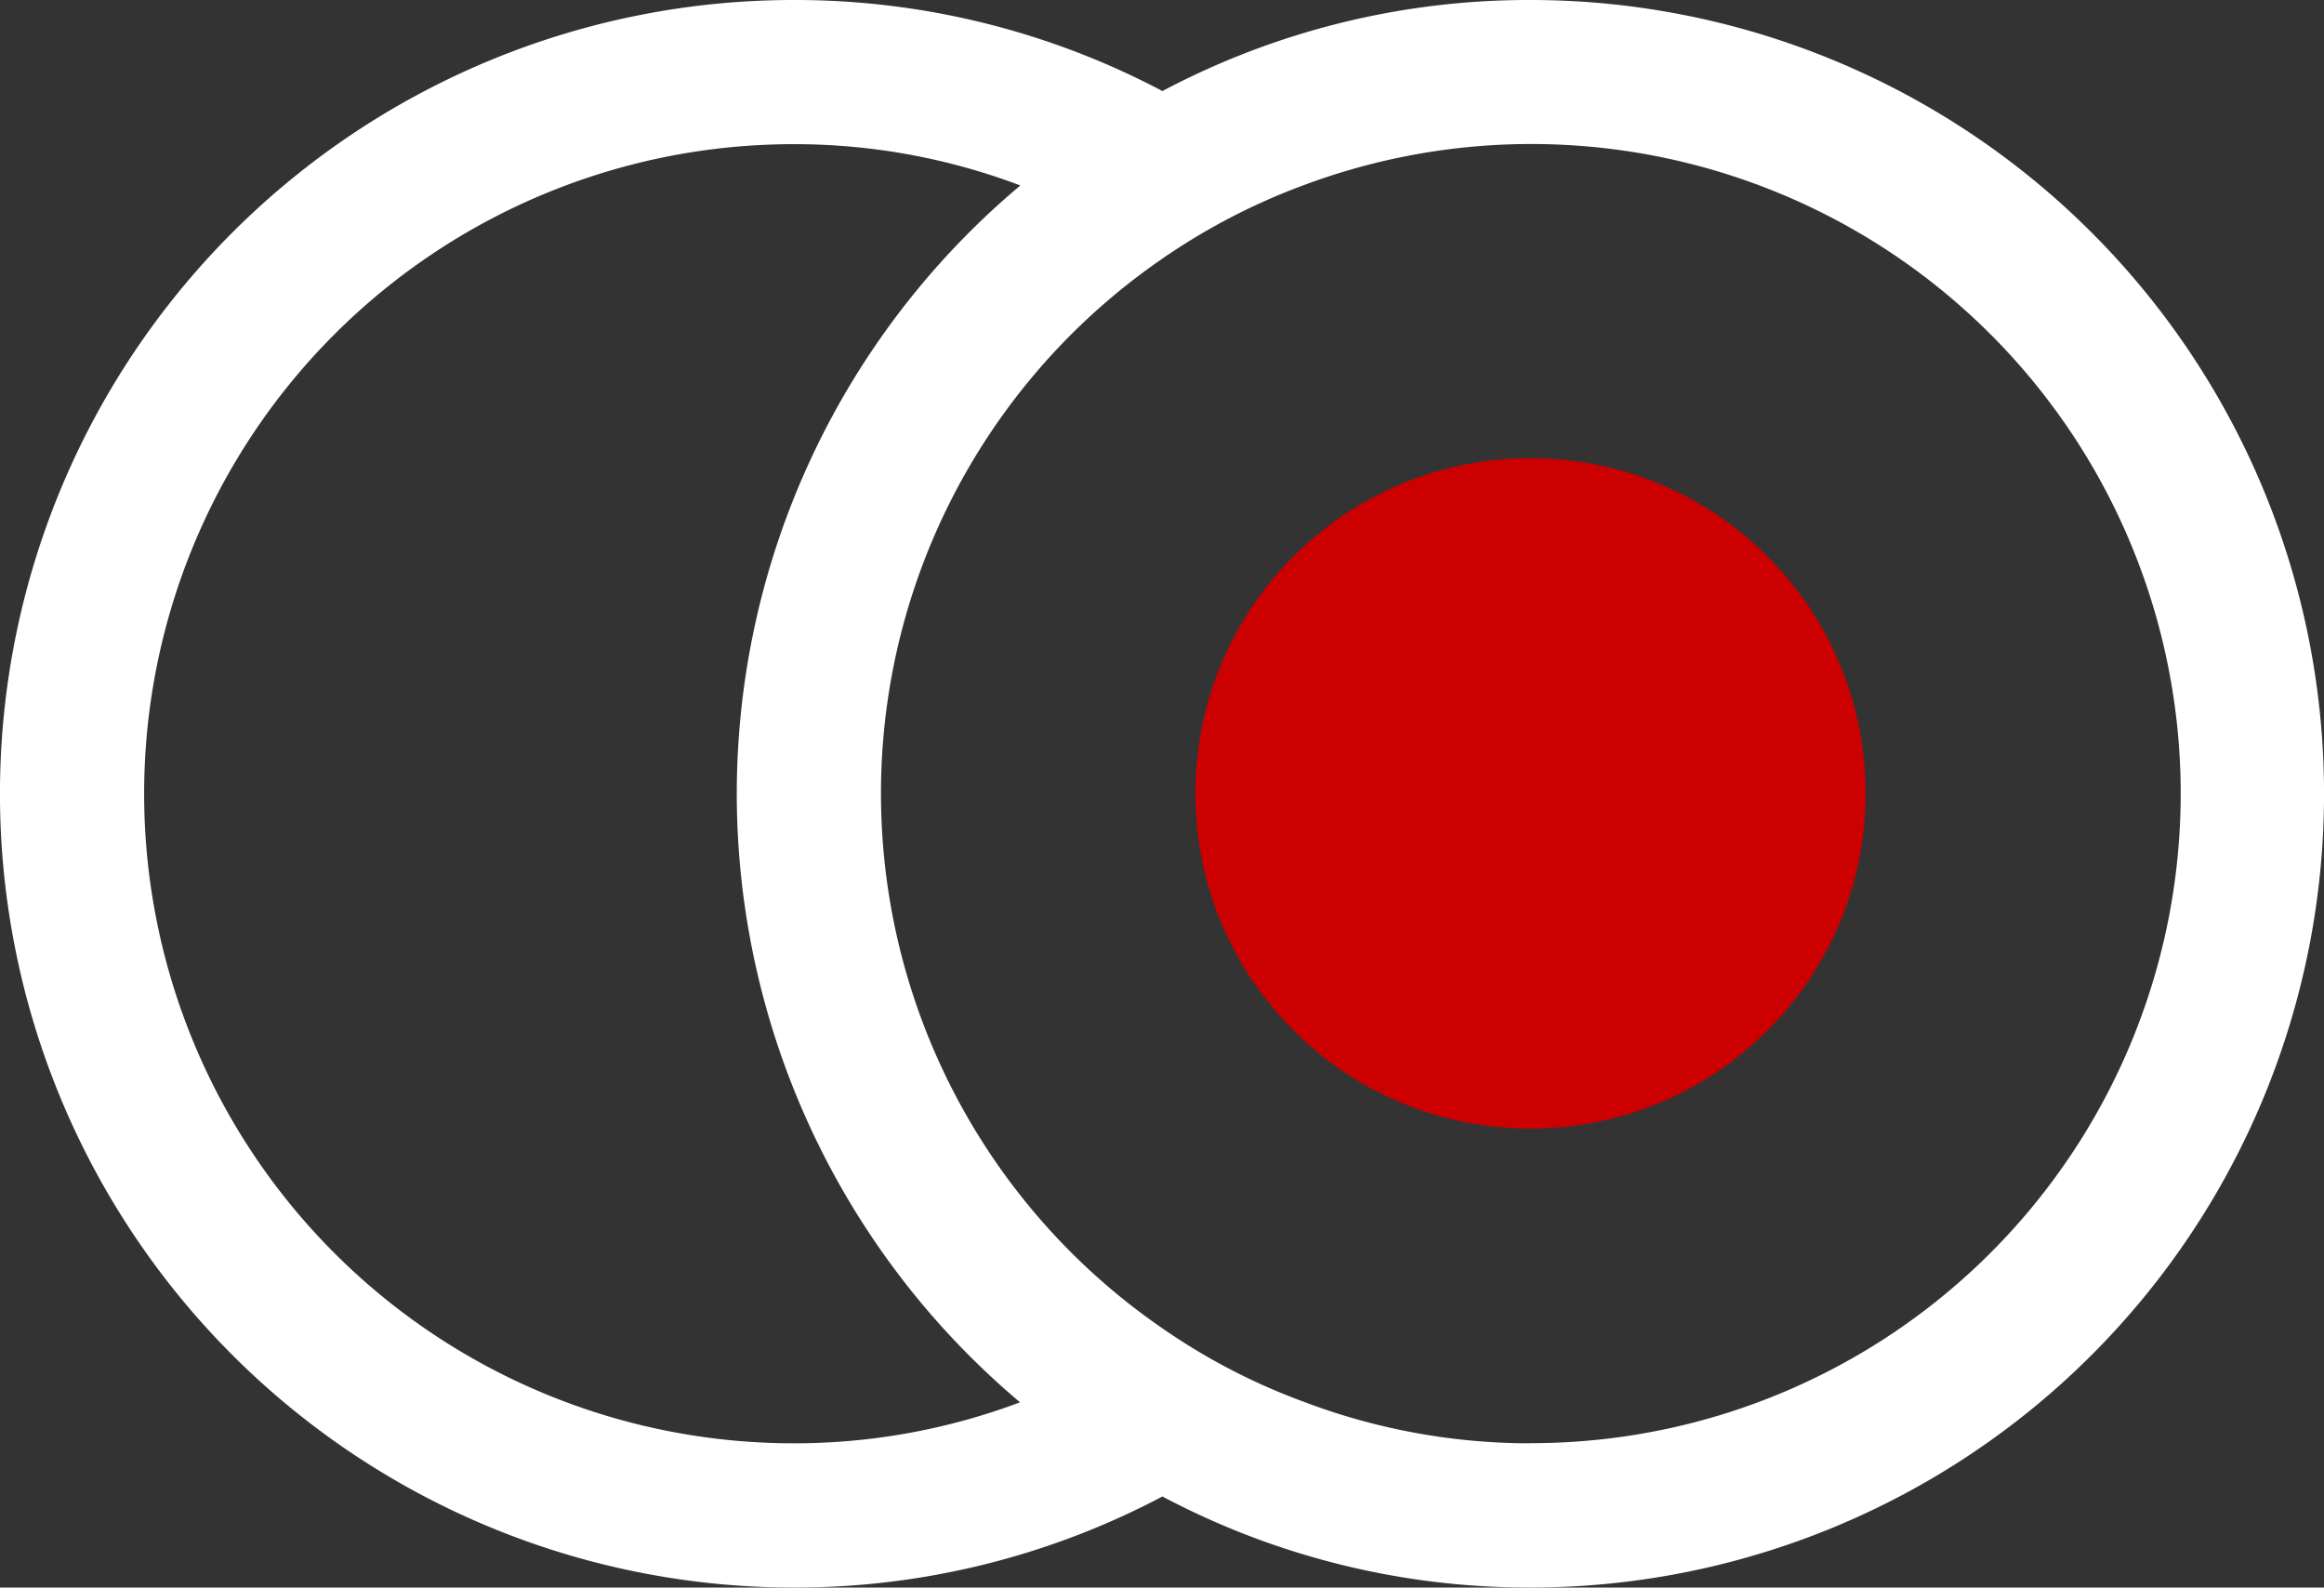 <svg xmlns="http://www.w3.org/2000/svg" width="30.505" height="20.835" viewBox="0 0 30.505 20.835">
  <rect x="0" y="0" width="30.505" height="20.835" fill="#333333" stroke="none"/>
  <g id="Grupo_6284" data-name="Grupo 6284" transform="translate(-5206.208 15449.711)">
    <path id="Trazado_268" data-name="Trazado 268" d="M674.671,10.417a10.427,10.427,0,0,1,3.722-7.983,8.381,8.381,0,0,0-2.976-.542,8.525,8.525,0,0,0,0,17.05,8.423,8.423,0,0,0,2.972-.538A10.448,10.448,0,0,1,674.671,10.417Zm5.587,9.223a10.318,10.318,0,0,1-4.841,1.195,10.417,10.417,0,1,1,0-20.835,10.318,10.318,0,0,1,4.841,1.195A10.266,10.266,0,0,1,685.088,0a10.417,10.417,0,1,1,0,20.835A10.266,10.266,0,0,1,680.258,19.64Zm4.83-.7a8.525,8.525,0,1,0-2.972-16.511,8.347,8.347,0,0,0-1.858.965,8.516,8.516,0,0,0,0,14.039,8.2,8.2,0,0,0,1.858.965A8.377,8.377,0,0,0,685.088,18.942Z" transform="translate(4541.208 -15449.711)" fill="#fff"/>
    <path id="Trazado_269" data-name="Trazado 269" d="M714.58,17.32a4.434,4.434,0,0,1,.858.083,4.28,4.28,0,0,1,.826.25,4.438,4.438,0,0,1,.76.406,4.373,4.373,0,0,1,.667.549,4.587,4.587,0,0,1,.549.667,4.432,4.432,0,0,1,.406.76,4.277,4.277,0,0,1,.25.826,4.457,4.457,0,0,1,0,1.715,4.361,4.361,0,0,1-.25.826,4.431,4.431,0,0,1-.406.76,4.375,4.375,0,0,1-.549.667,4.588,4.588,0,0,1-.667.549,4.438,4.438,0,0,1-.76.406,4.28,4.28,0,0,1-.826.25,4.455,4.455,0,0,1-1.715,0,4.28,4.28,0,0,1-.826-.25,4.438,4.438,0,0,1-.76-.406,4.379,4.379,0,0,1-.667-.549,4.591,4.591,0,0,1-.549-.667,4.44,4.44,0,0,1-.406-.76,4.282,4.282,0,0,1-.25-.826,4.46,4.46,0,0,1,0-1.715,4.286,4.286,0,0,1,.25-.826,4.444,4.444,0,0,1,.406-.76,4.375,4.375,0,0,1,.549-.667,4.594,4.594,0,0,1,.667-.549,4.438,4.438,0,0,1,.76-.406,4.28,4.28,0,0,1,.826-.25A4.406,4.406,0,0,1,714.58,17.32Z" transform="translate(4511.717 -15461.017)" fill="#c00"/>
  </g>
</svg>
